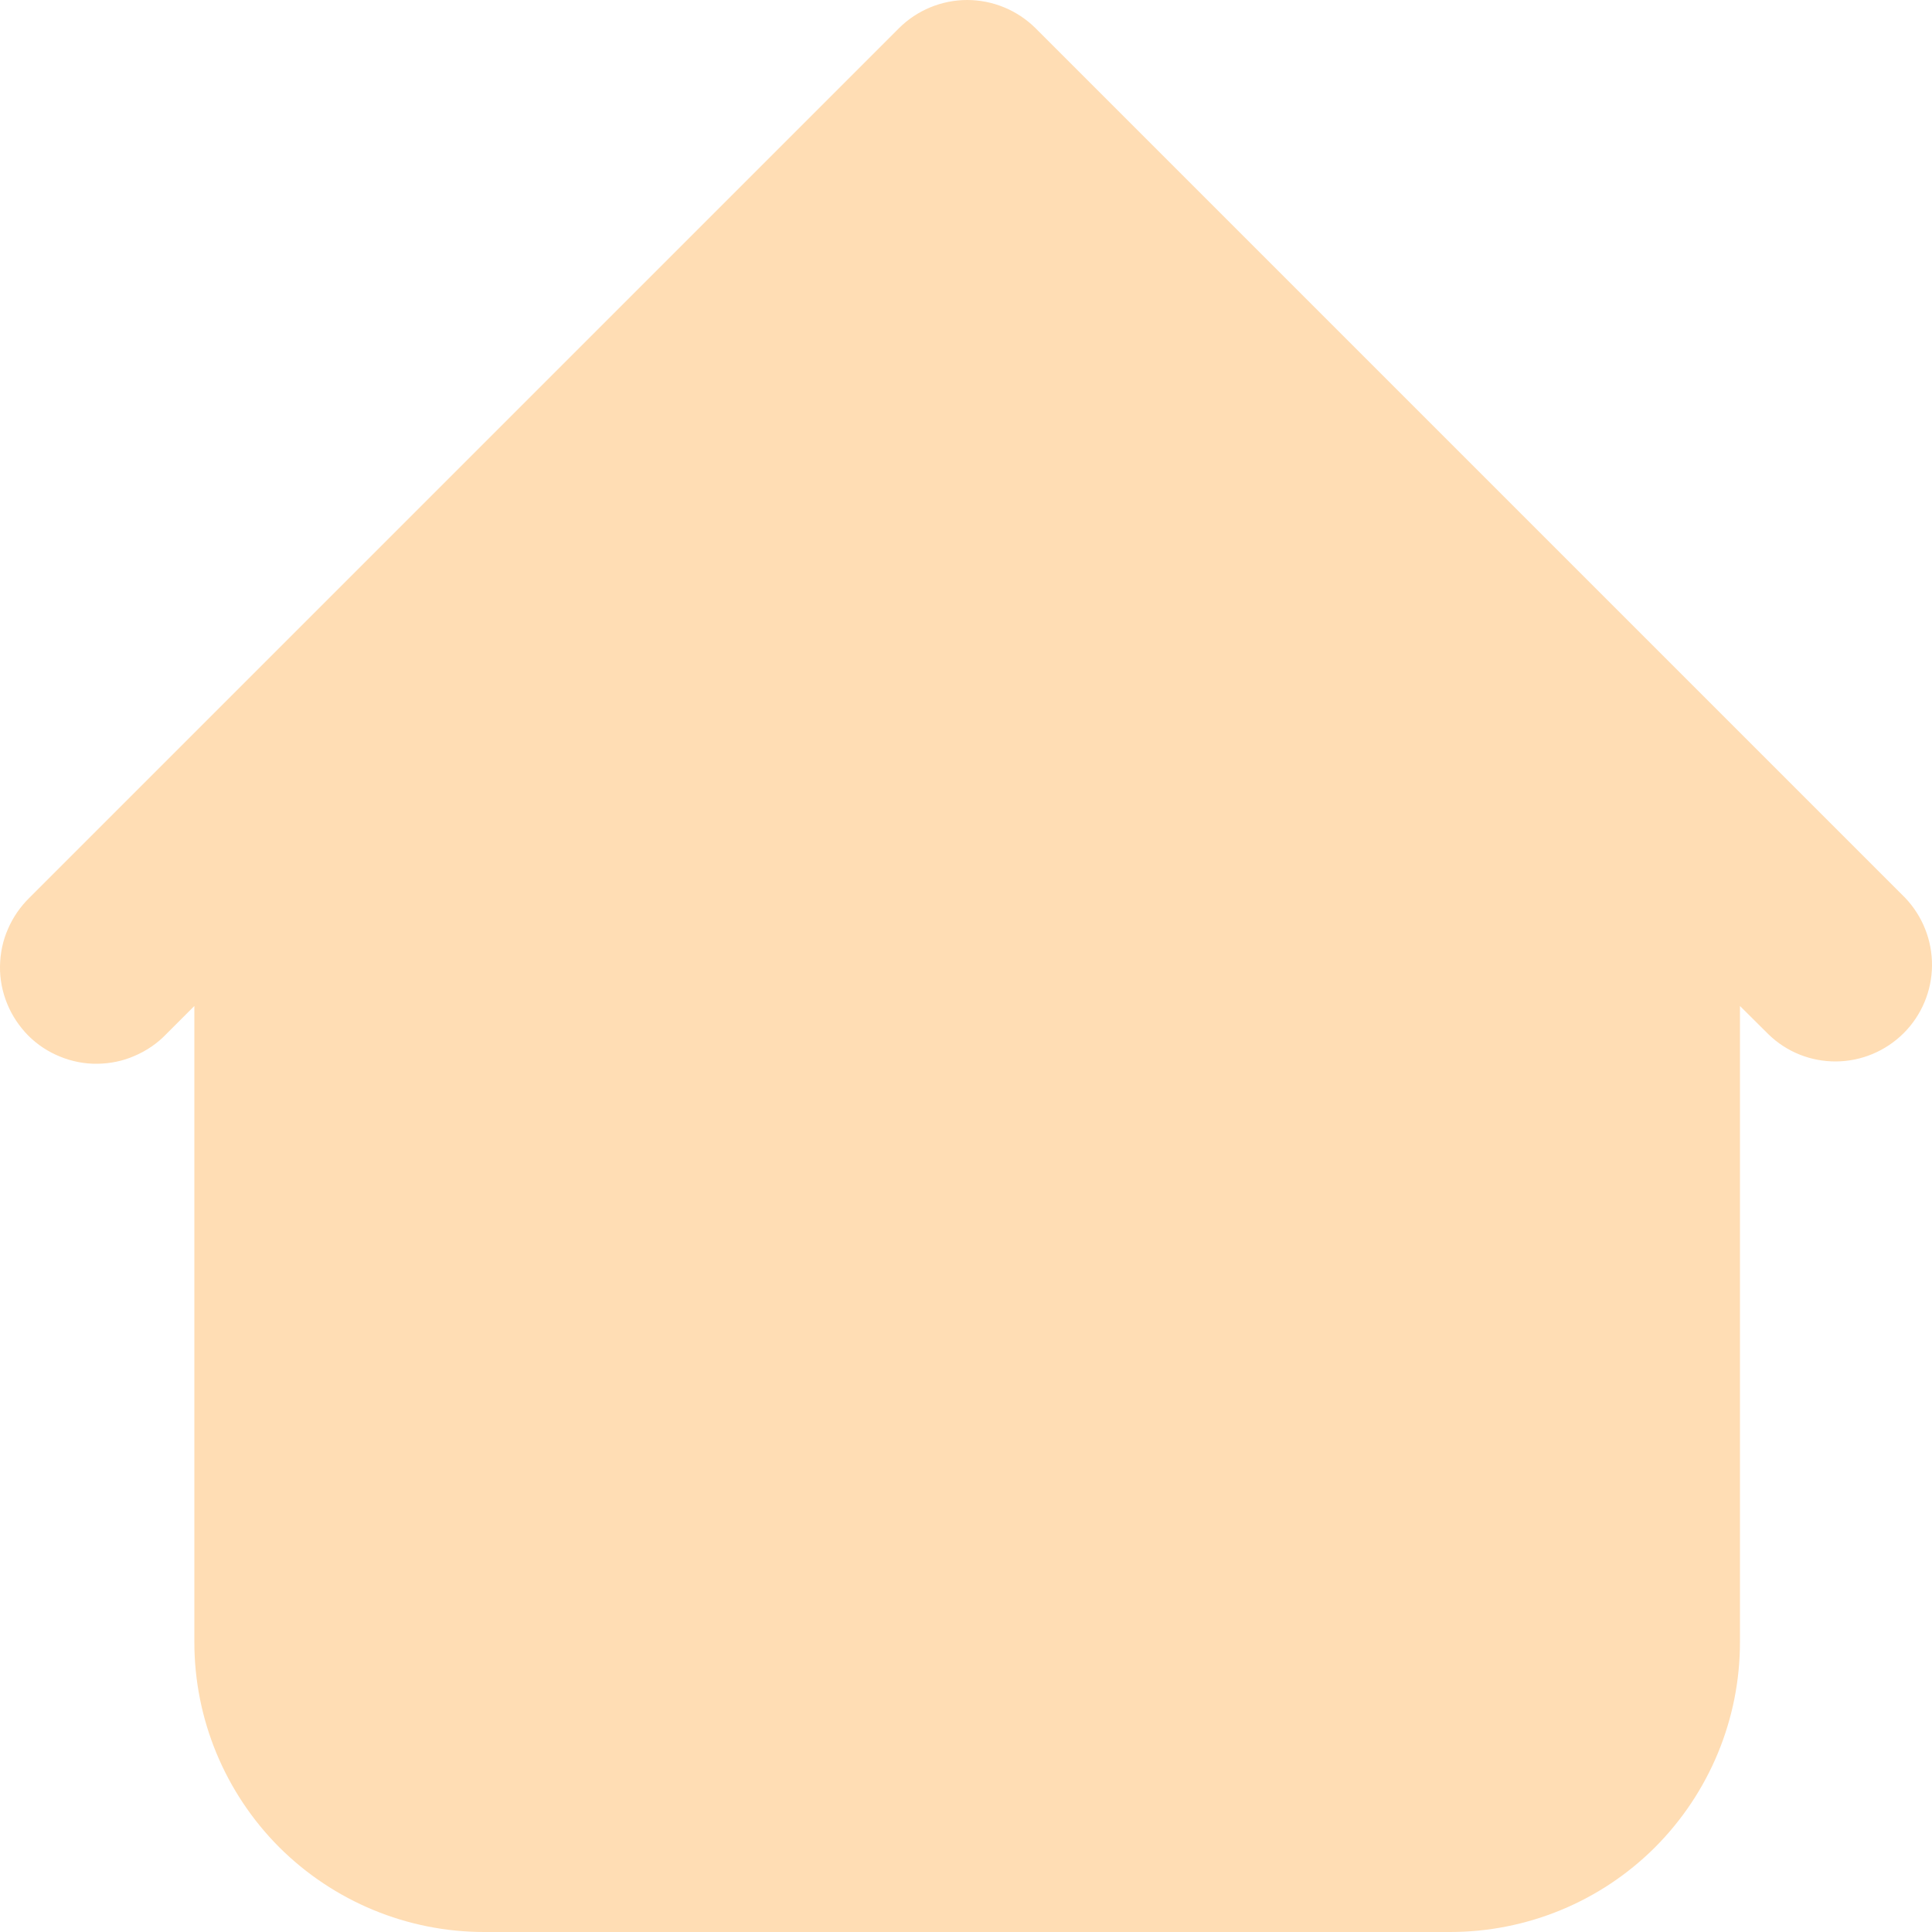 <svg width="10" height="10" viewBox="0 0 10 10" fill="none" xmlns="http://www.w3.org/2000/svg">
<path fill-rule="evenodd" clip-rule="evenodd" d="M5.36 0.146C5.266 0.053 5.139 0 5.006 0C4.874 0 4.746 0.053 4.653 0.146L1.153 3.646L0.153 4.646C0.105 4.693 0.067 4.748 0.041 4.809C0.014 4.87 0.001 4.935 1.88784e-05 5.002C-0.001 5.068 0.012 5.134 0.037 5.195C0.062 5.257 0.1 5.313 0.146 5.36C0.193 5.407 0.249 5.444 0.311 5.469C0.372 5.494 0.438 5.507 0.504 5.506C0.571 5.505 0.636 5.492 0.697 5.465C0.758 5.439 0.814 5.401 0.86 5.353L1.006 5.207V8.5C1.006 8.898 1.164 9.279 1.445 9.561C1.727 9.842 2.108 10 2.506 10H7.506C7.904 10 8.286 9.842 8.567 9.561C8.848 9.279 9.006 8.898 9.006 8.5V5.207L9.153 5.353C9.247 5.445 9.373 5.495 9.504 5.494C9.635 5.493 9.761 5.44 9.854 5.347C9.946 5.255 9.999 5.129 10 4.998C10.001 4.867 9.951 4.741 9.86 4.646L5.36 0.146Z" fill="#FFDDB4"/>
</svg>
